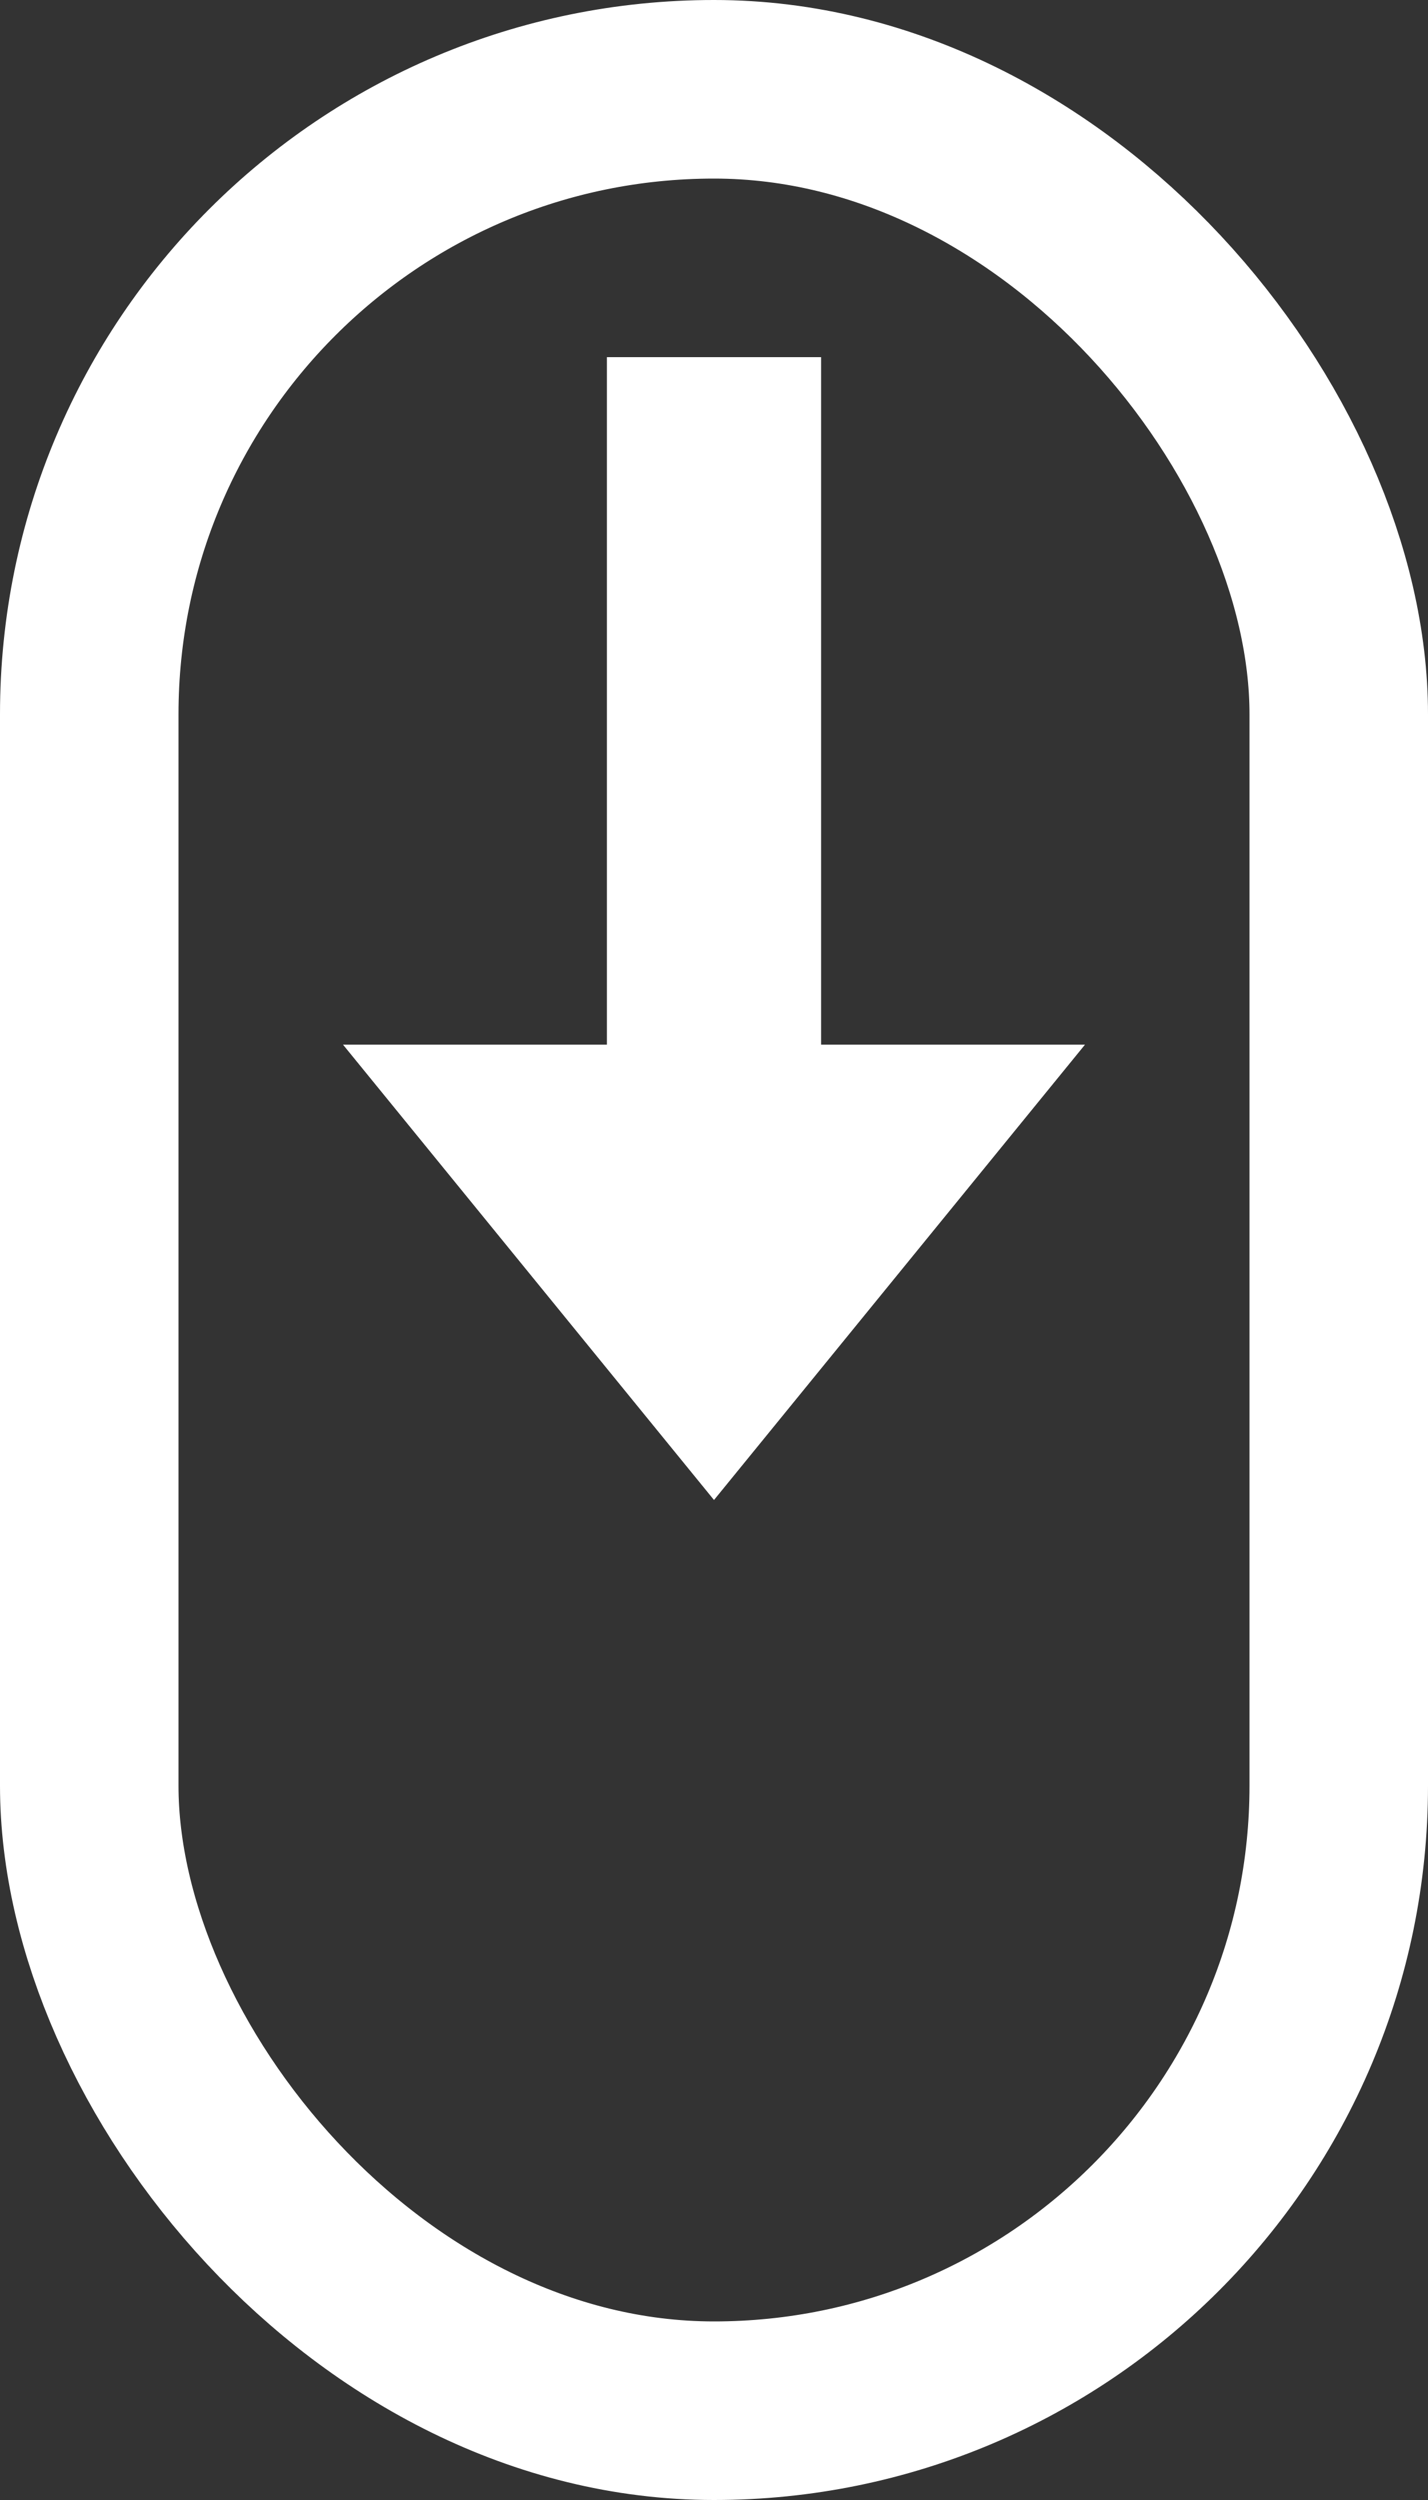 <svg width="40" height="70" viewBox="0 0 40 70" fill="none" xmlns="http://www.w3.org/2000/svg">
<rect x="0" y="0" width="40" height="70" fill="#333333" stroke="none"/>
<rect x="2.5" y="2.5" width="35" height="65" rx="17.5" stroke="white" stroke-width="5"/>
<rect x="17" y="10" width="6" height="20" fill="white"/>
<path d="M20 42L9.608 29.25H30.392L20 42Z" fill="white"/>
</svg>

